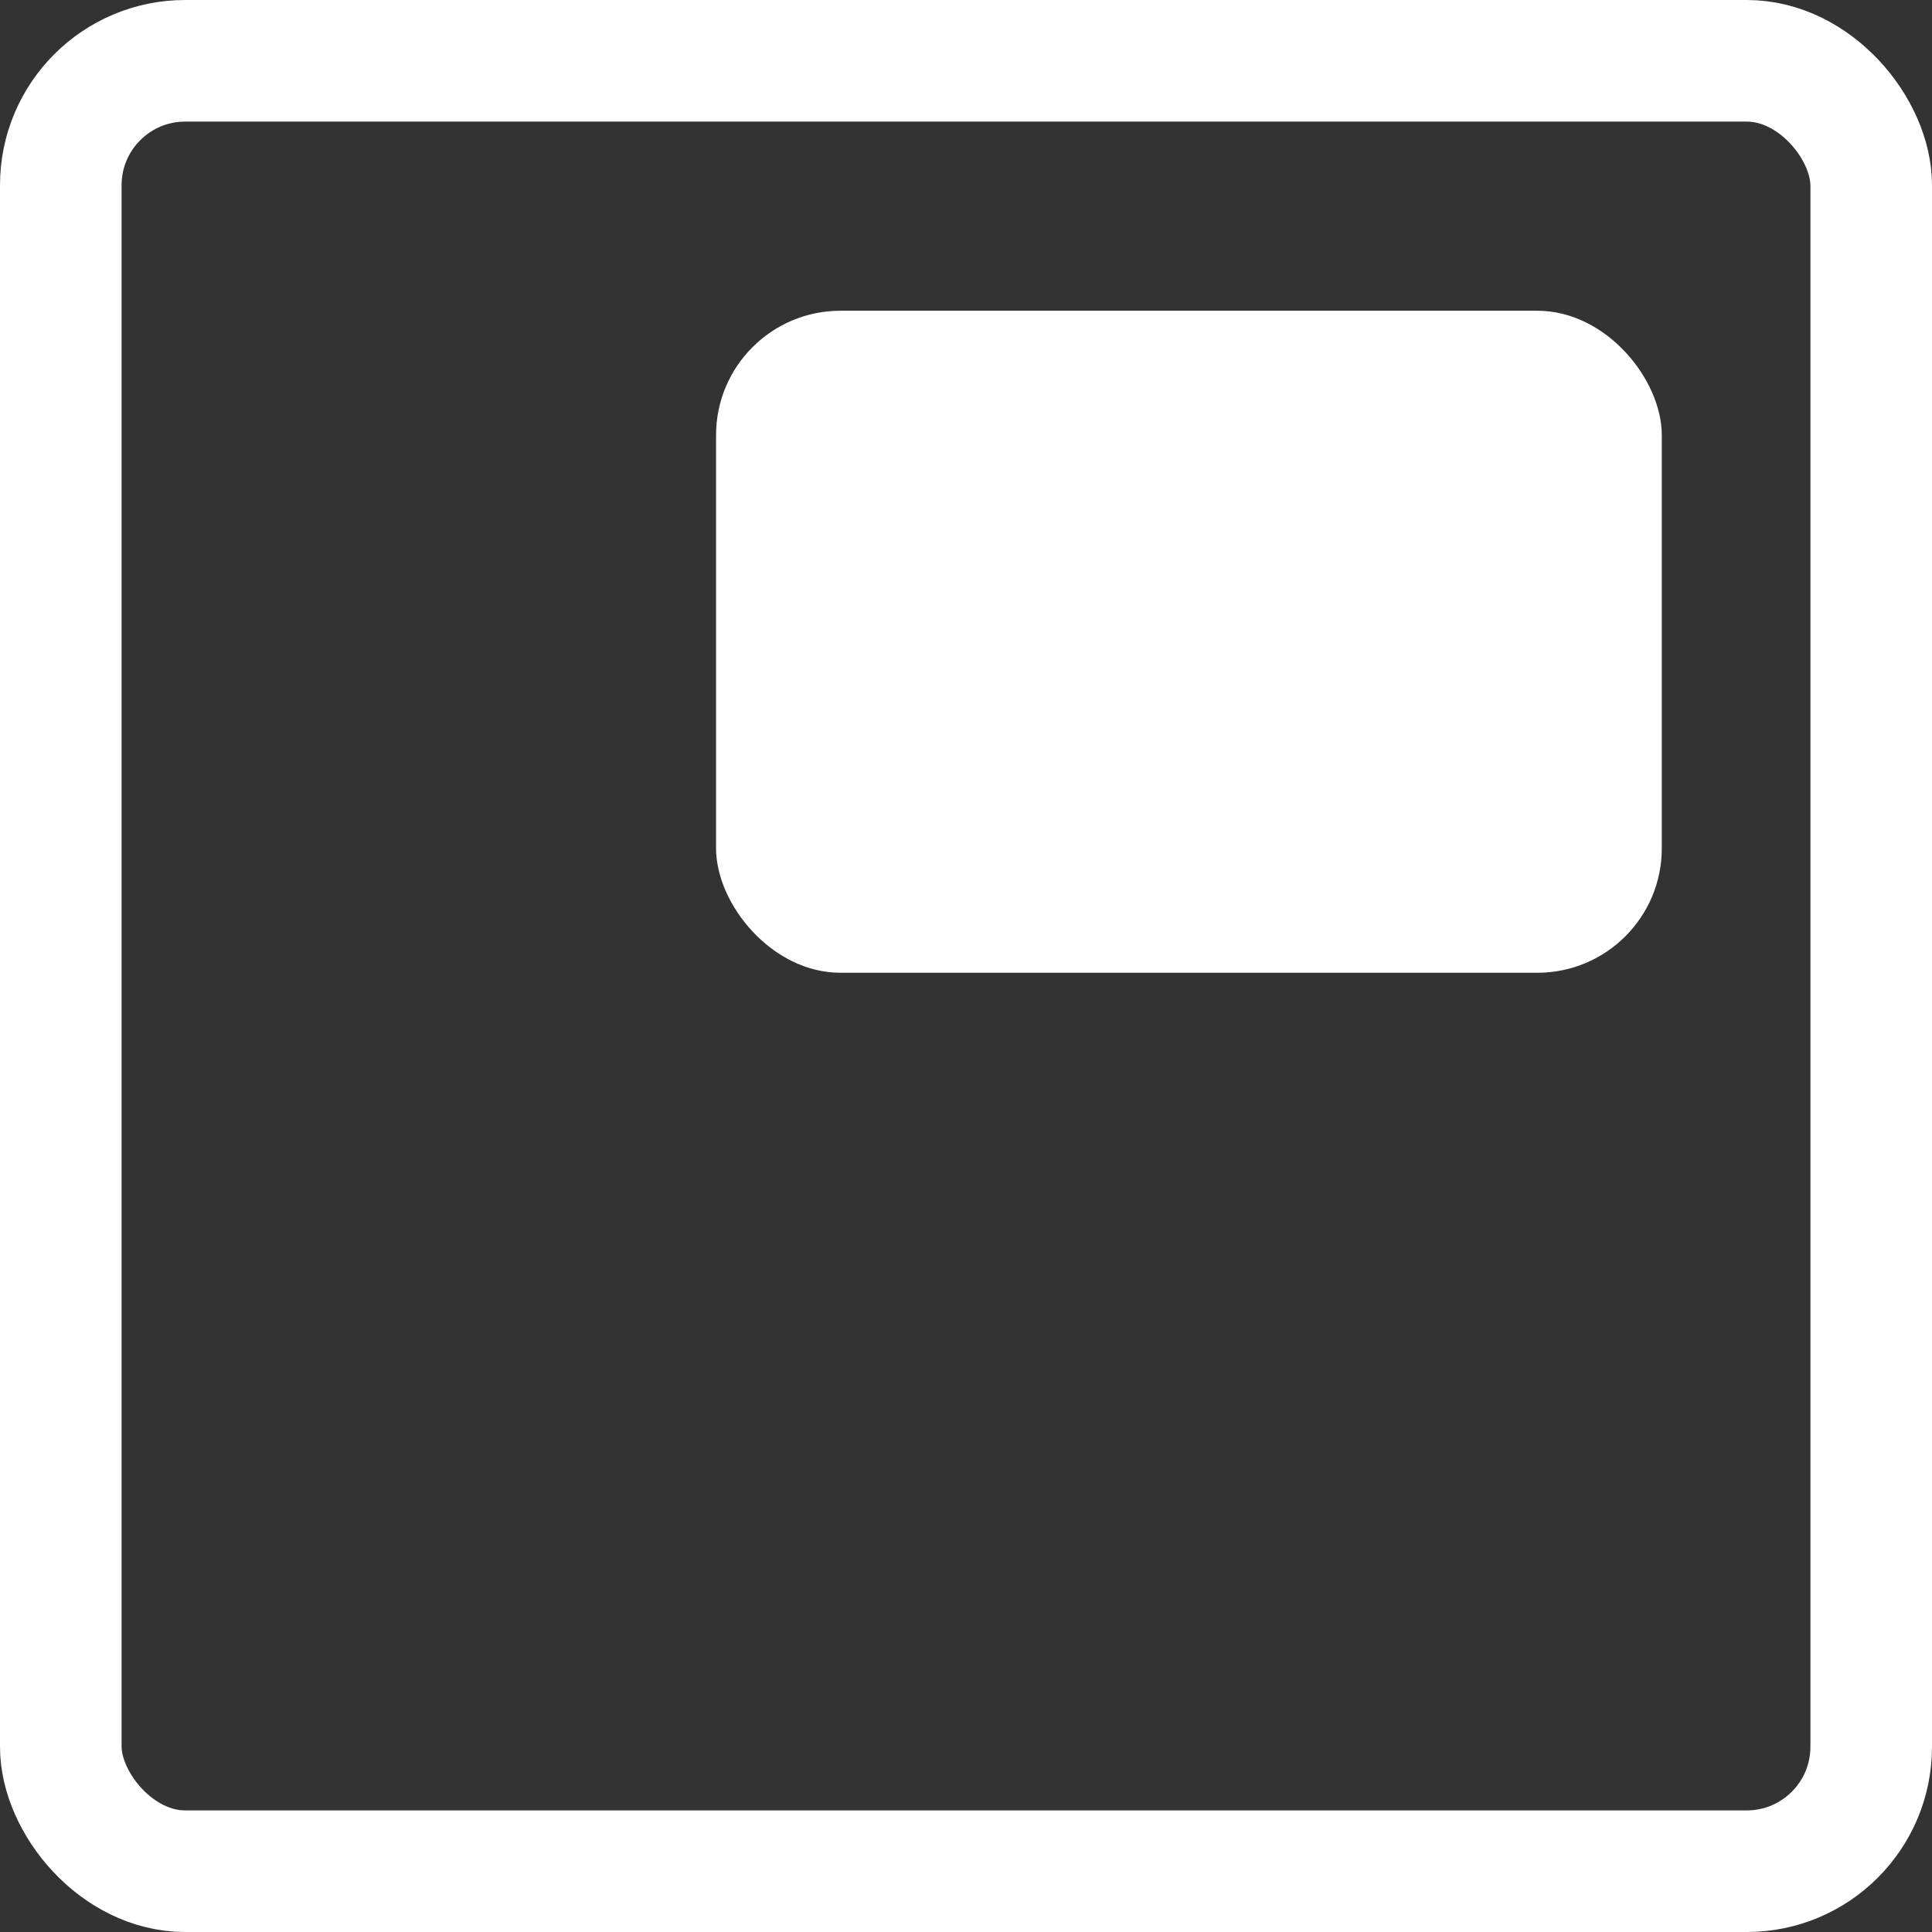 <svg id="Layer_1" data-name="Layer 1" xmlns="http://www.w3.org/2000/svg" viewBox="0 0 143 143"><rect x="0" y="0" width="143" height="143" fill="#333333" stroke="none"/><defs><style>.cls-1{fill:none;stroke:#fff;stroke-miterlimit:10;stroke-width:9px;}.cls-2{fill:#fff;}</style></defs><rect class="cls-1" x="4.5" y="4.5" width="134" height="134" rx="9.21"/><rect class="cls-2" x="53" y="23" width="70" height="49" rx="9.21"/></svg>